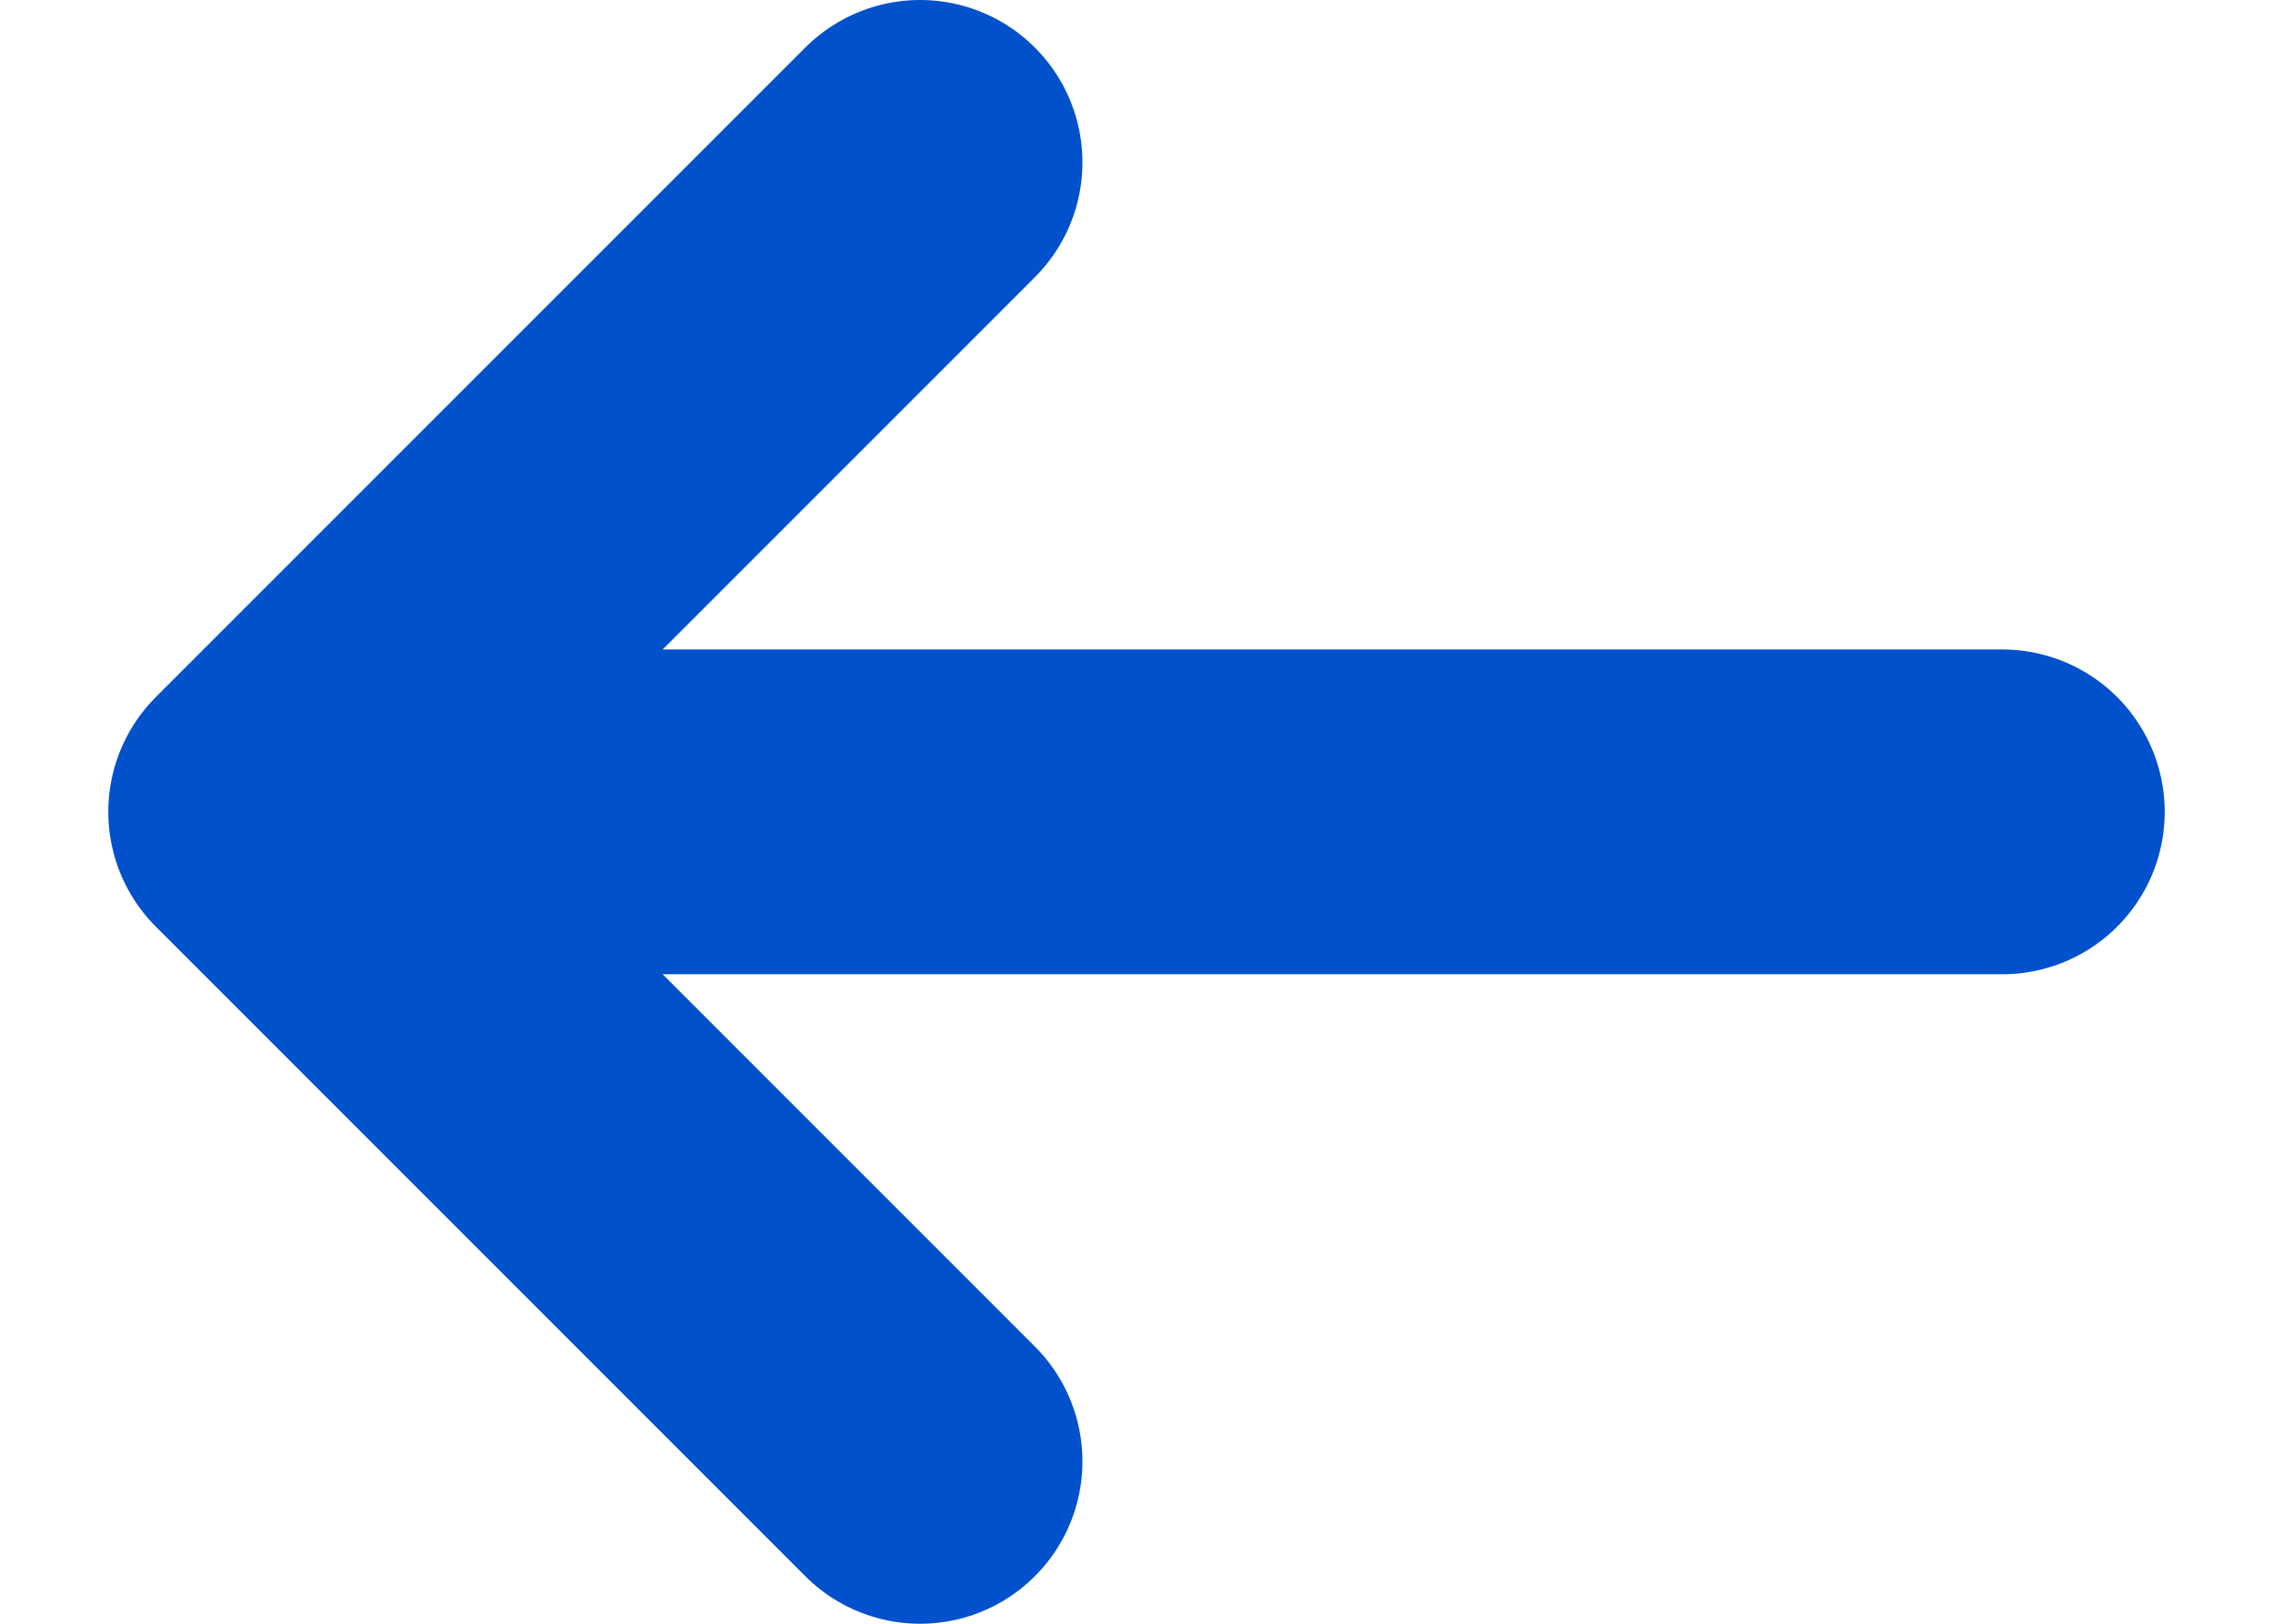 <svg width="14" height="10" viewBox="0 0 14 10" fill="none" xmlns="http://www.w3.org/2000/svg">
<path d="M12.333 5H1.667M1.667 5L5.667 9M1.667 5L5.667 1" stroke="#0051CB" stroke-width="2" stroke-linecap="round" stroke-linejoin="round"/>
</svg>

